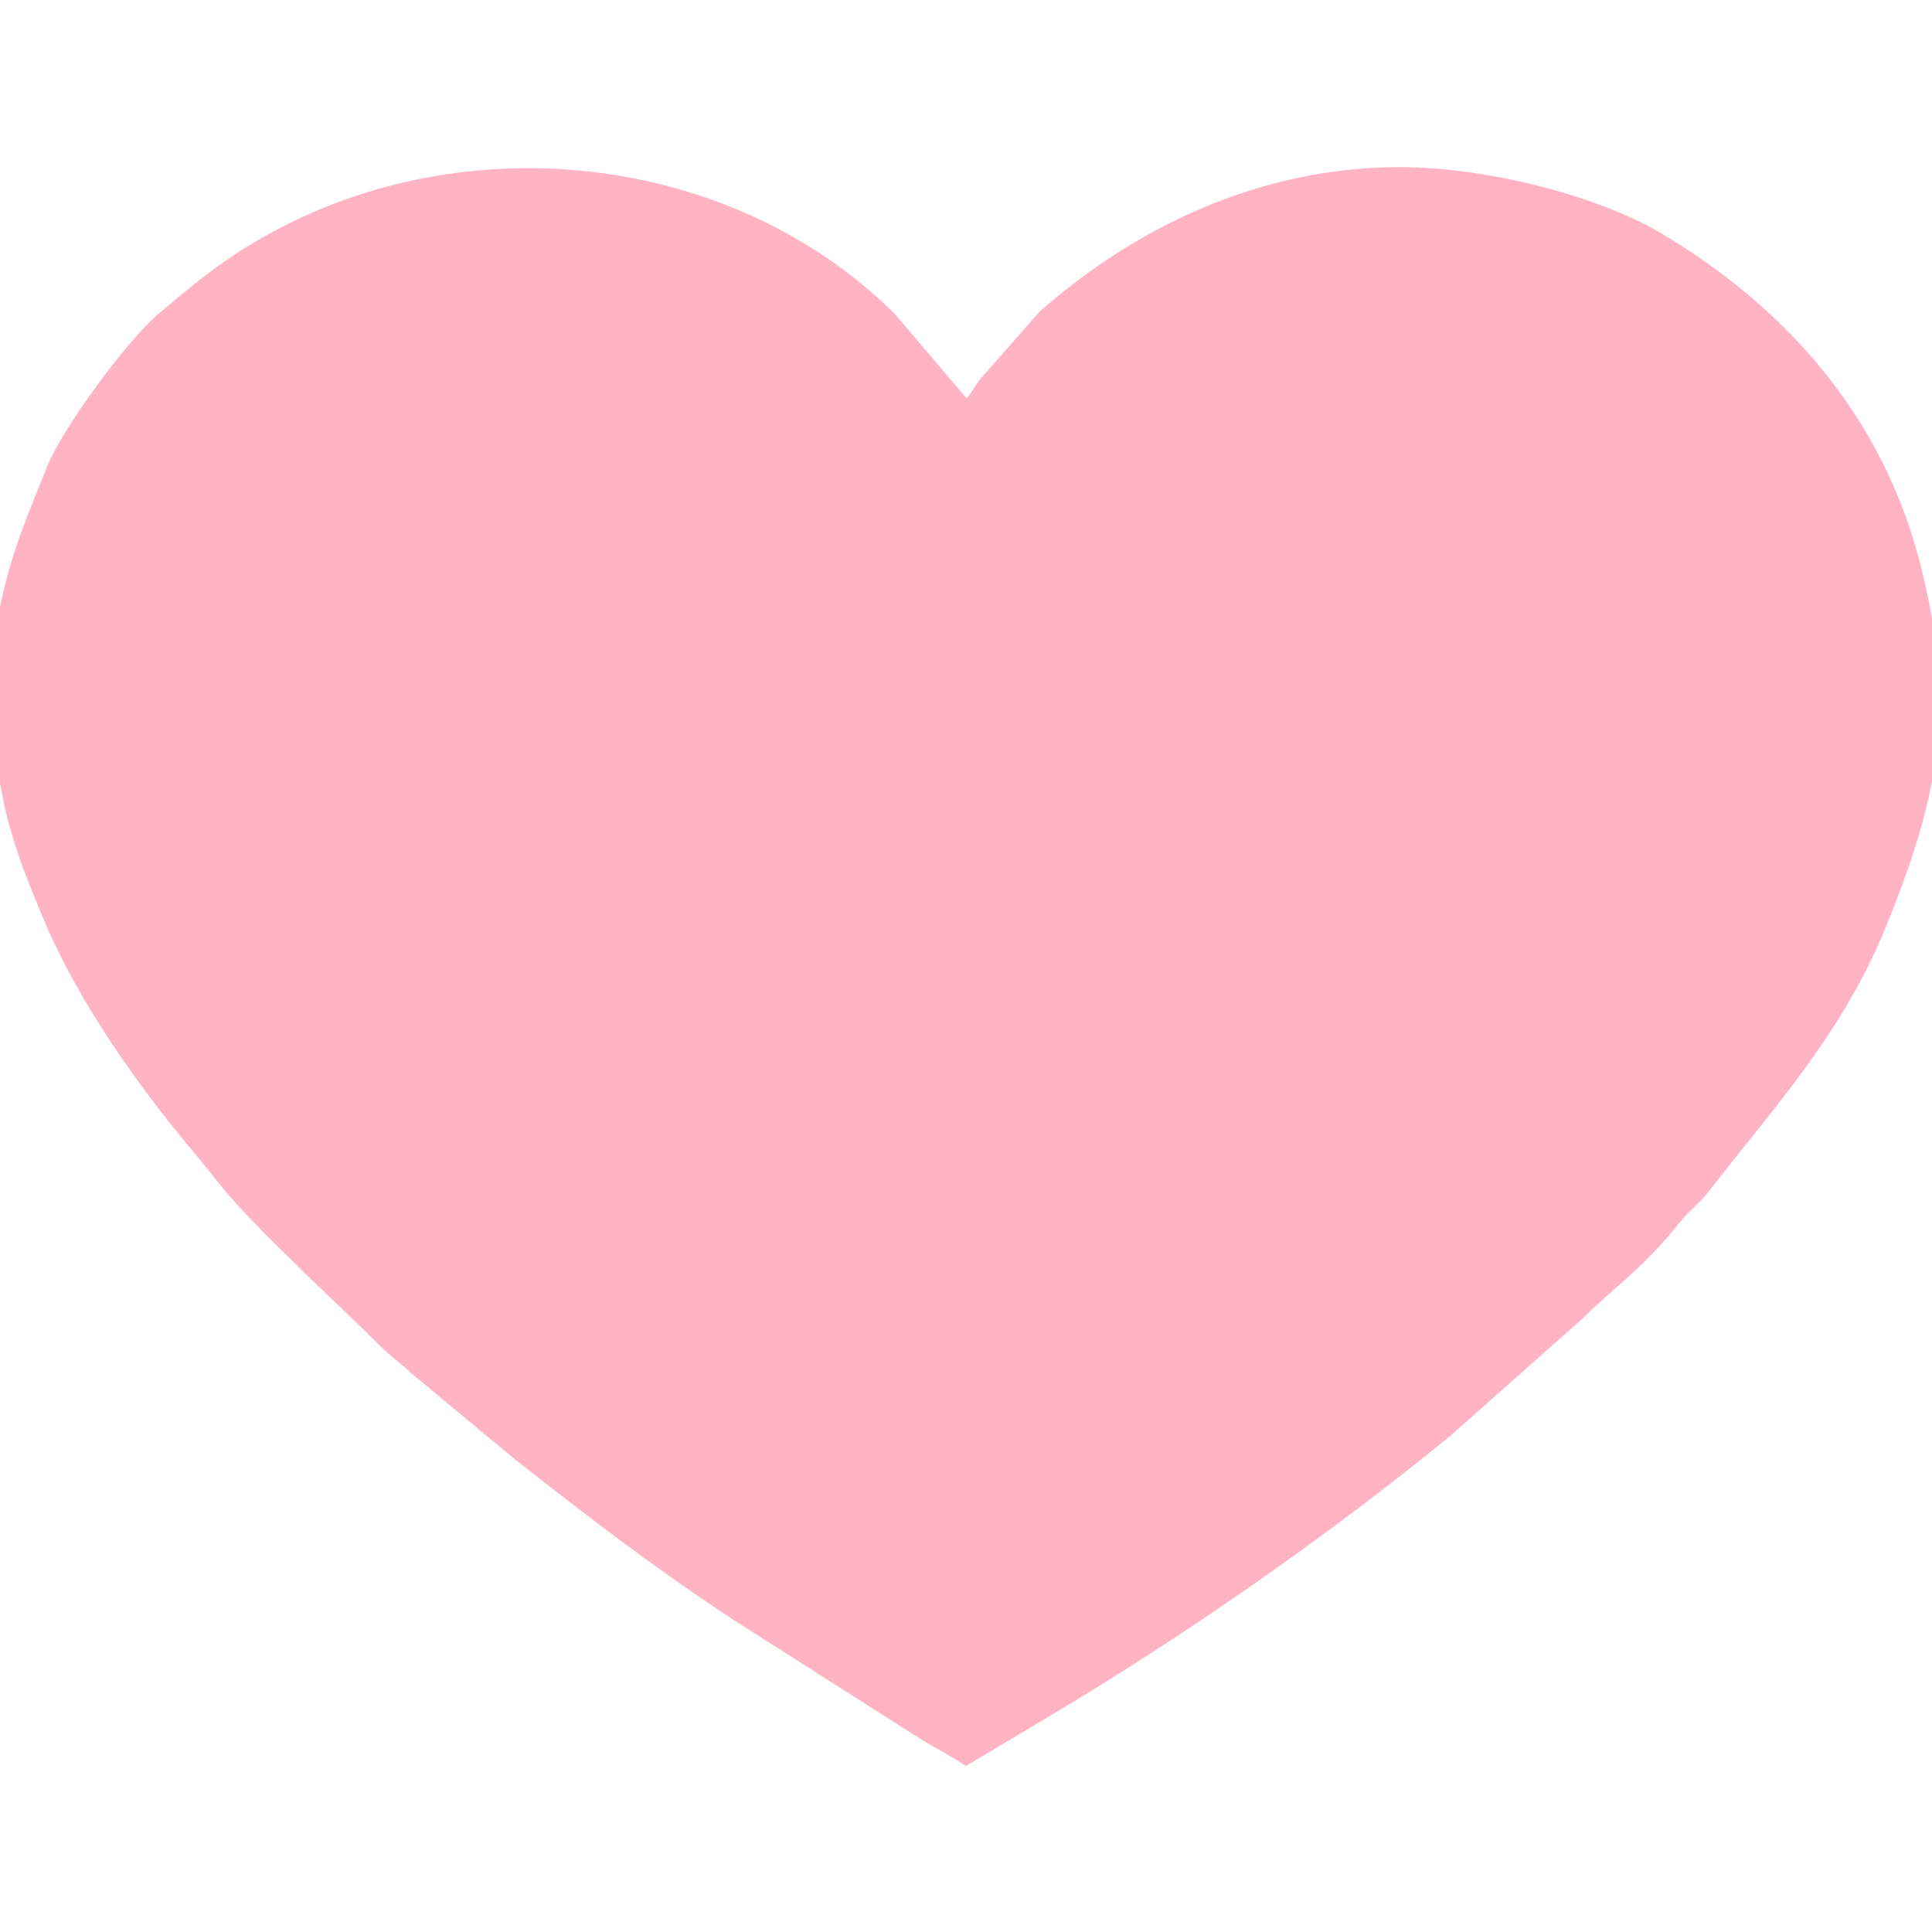 <?xml version="1.0" encoding="UTF-8"?>
<!DOCTYPE svg PUBLIC "-//W3C//DTD SVG 1.1//EN" "http://www.w3.org/Graphics/SVG/1.1/DTD/svg11.dtd">
<!-- Creator: CorelDRAW 2021 (64-Bit) -->
<svg xmlns="http://www.w3.org/2000/svg" xml:space="preserve" width="25.4mm" height="25.4mm" version="1.1" style="shape-rendering:geometricPrecision; text-rendering:geometricPrecision; image-rendering:optimizeQuality; fill-rule:evenodd; clip-rule:evenodd"
viewBox="0 0 2539.98 2539.98"
 xmlns:xlink="http://www.w3.org/1999/xlink"
 xmlns:xodm="http://www.corel.com/coreldraw/odm/2003">
 <defs>
  <style type="text/css">
   <![CDATA[
    .str0 {stroke:#FFB3C3;stroke-width:16.93;stroke-miterlimit:22.926}
    .fil0 {fill:#FFB3C3}
   ]]>
  </style>
 </defs>
 <g id="Warstwa_x0020_1">
  <path class="fil0 str0" d="M-0.01 888c0,139.75 13.28,196.09 68.02,323.89 44.07,102.91 120.42,211.14 193.37,297.76 13.19,15.66 23.09,28.33 35.53,43.85 44.42,55.51 159.62,160.53 207.78,208.94 14.89,14.96 26.45,22.43 42.26,37.12l135.51 112.54c101.93,80.07 175.87,136.85 282.92,208.2l251.61 160.16c19.09,11.45 35.99,19.94 53,31.33l102.61 -61.1c182.4,-108.8 363.85,-234.82 528.57,-369.36l176.14 -156.25c38.86,-39.05 76.27,-62.87 124.6,-123.45 12.57,-15.75 25.21,-24.07 38.33,-41.04 81.51,-105.38 174.58,-205.63 231,-344.47 38.32,-94.33 62.78,-172.02 68.75,-254.38l0 -79.86c-3.06,-43.82 -11.13,-90.48 -24.8,-142.71 -49.03,-187.35 -171.66,-327.32 -334.45,-424.58 -80.94,-48.36 -225.58,-86.4 -340.24,-86.4 -182.19,0 -343.34,78.04 -467.53,187.31l-76.68 87.04c-10.62,13.21 -14.06,24.26 -26.3,33.23l-100.36 -117.92c-219.8,-217.32 -589.96,-251.89 -857.17,-75.63 -35.28,23.28 -64.76,48.51 -97.69,75.95 -39.55,32.96 -124.84,148.3 -144.67,197.63 -33.92,84.39 -70.11,165.5 -70.11,272.2z"/>
 </g>
</svg>
